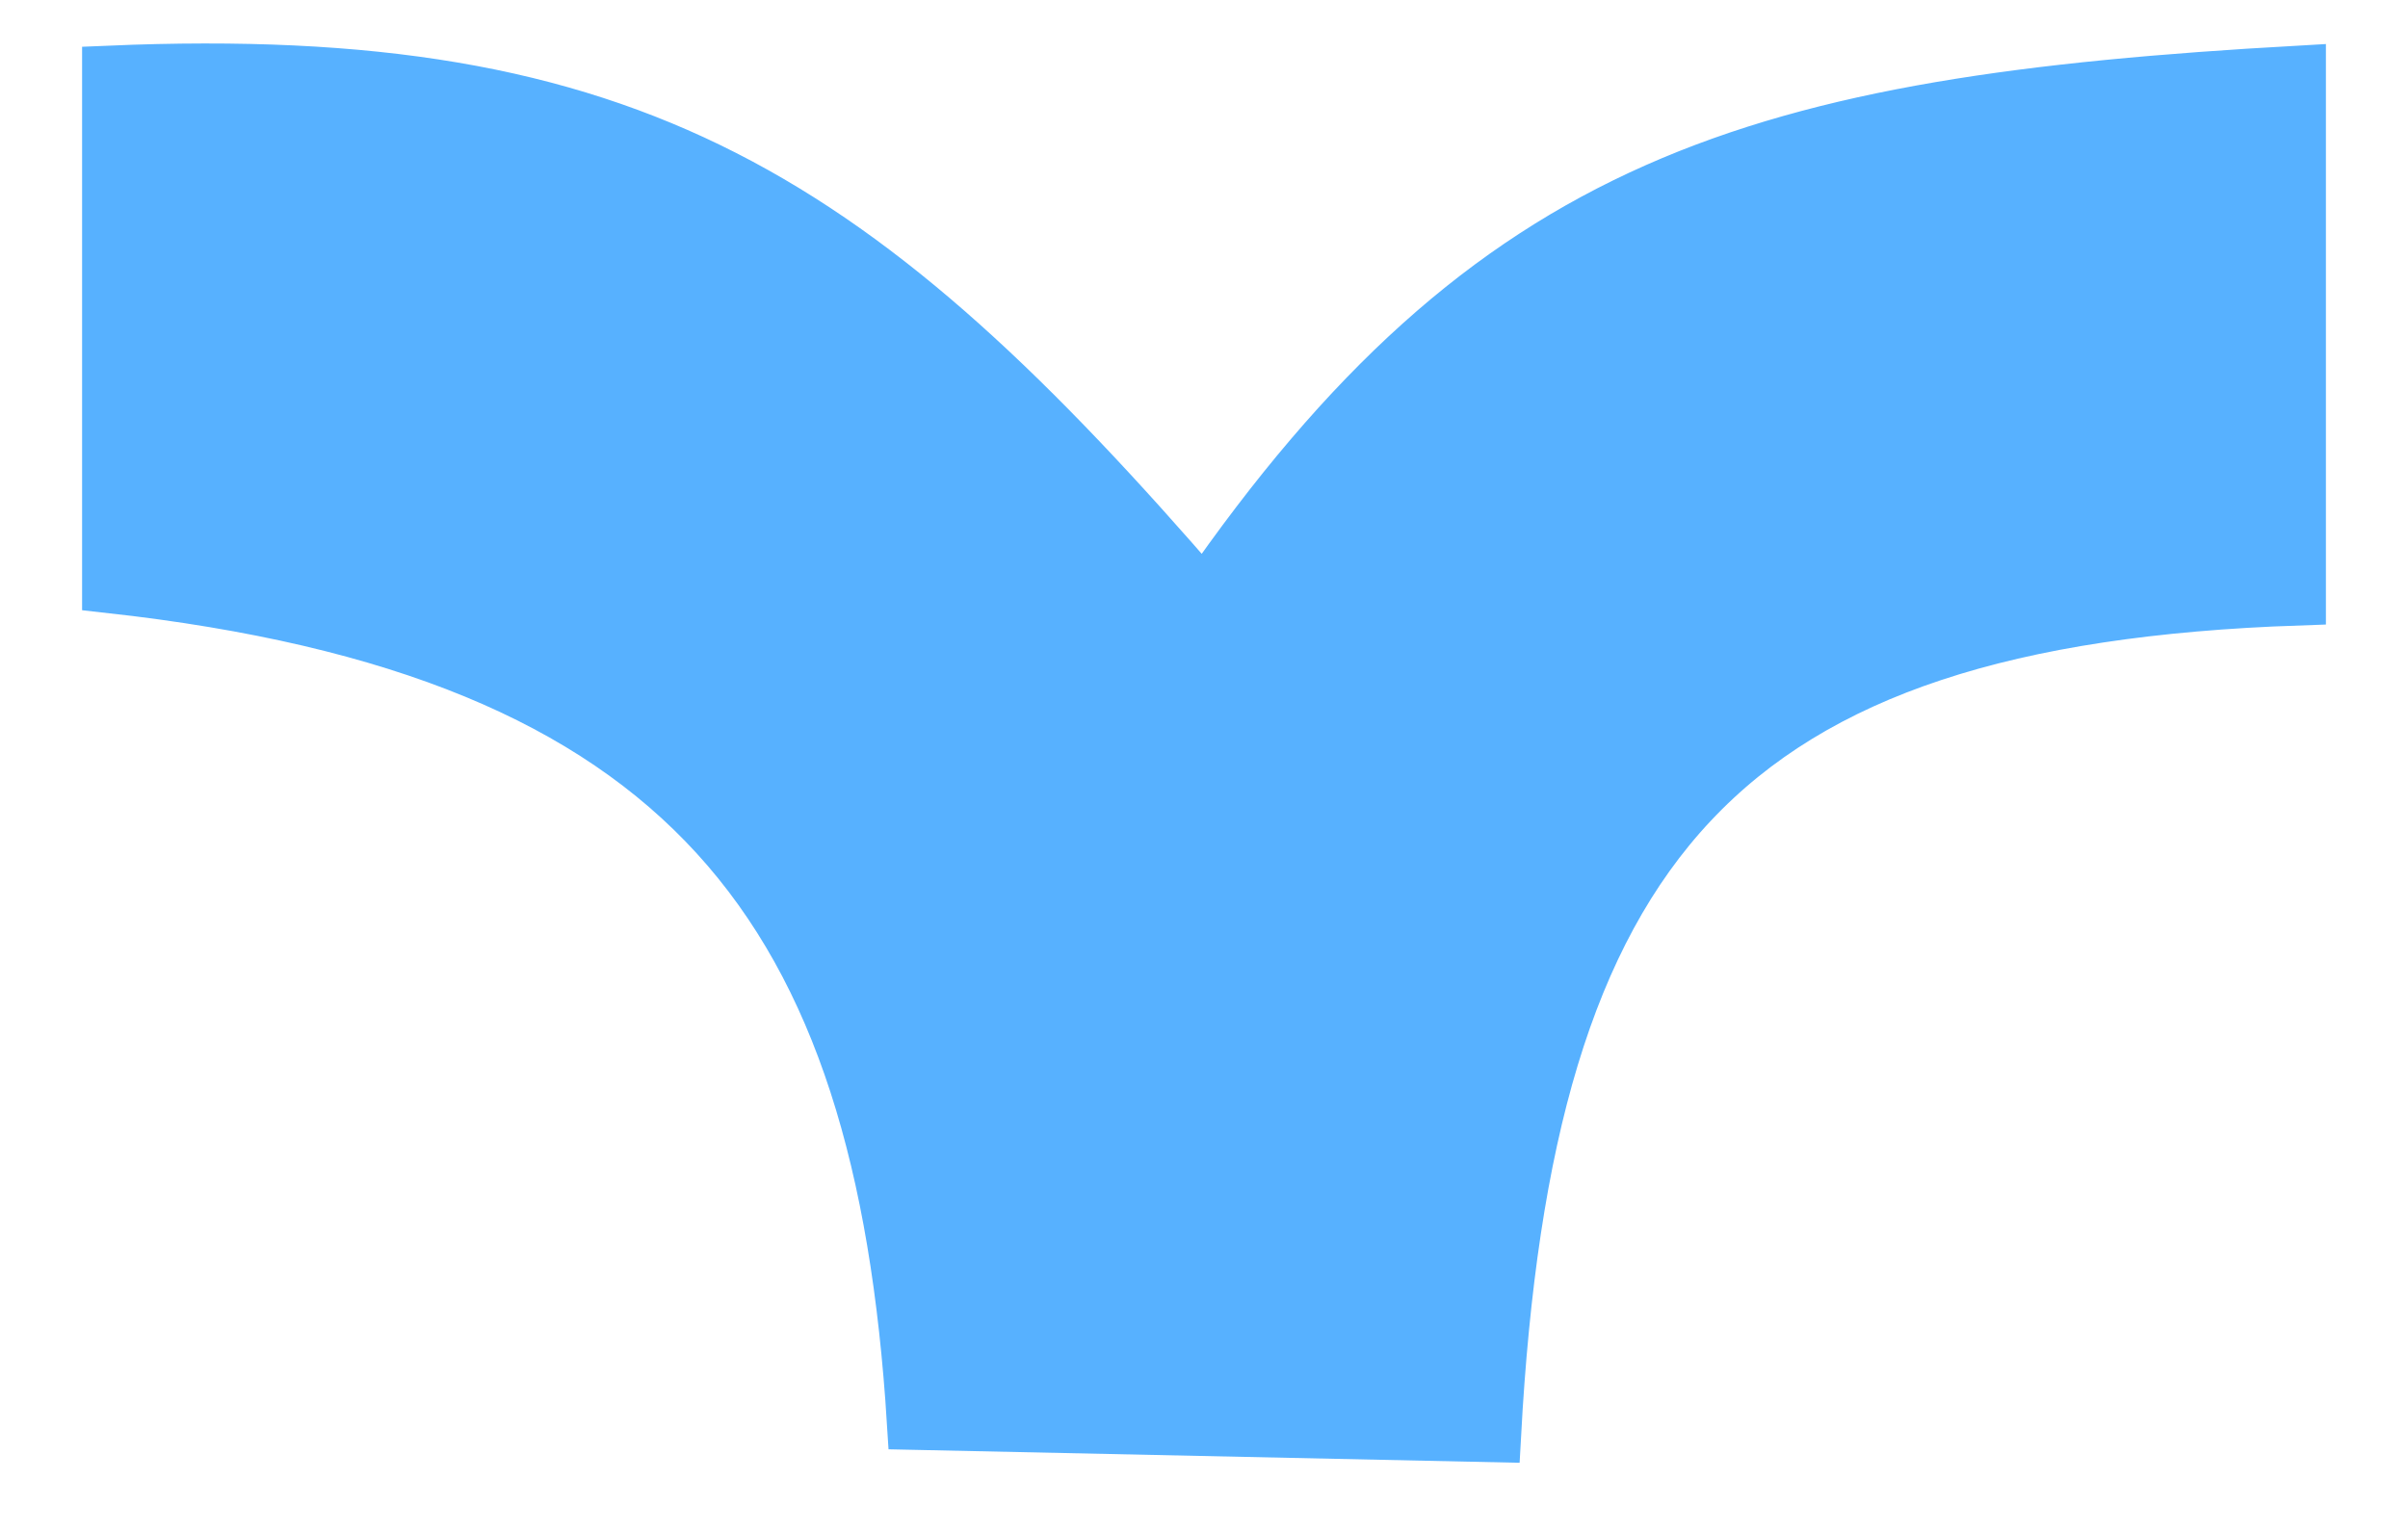 <?xml version="1.0" encoding="UTF-8" standalone="no"?><svg width='22' height='14' viewBox='0 0 22 14' fill='none' xmlns='http://www.w3.org/2000/svg'>
<path d='M1 0.667V5.353C6.294 5.941 8.059 8.294 8.353 13L13.647 13.113C13.941 7.706 15.706 5.647 21 5.466V0.667C16.058 0.946 13.64 1.645 11 5.466C7.848 1.814 5.786 0.464 1 0.667Z' fill='#57B1FF' stroke='#57B1FF' stroke-width='0.5'/>
</svg>
